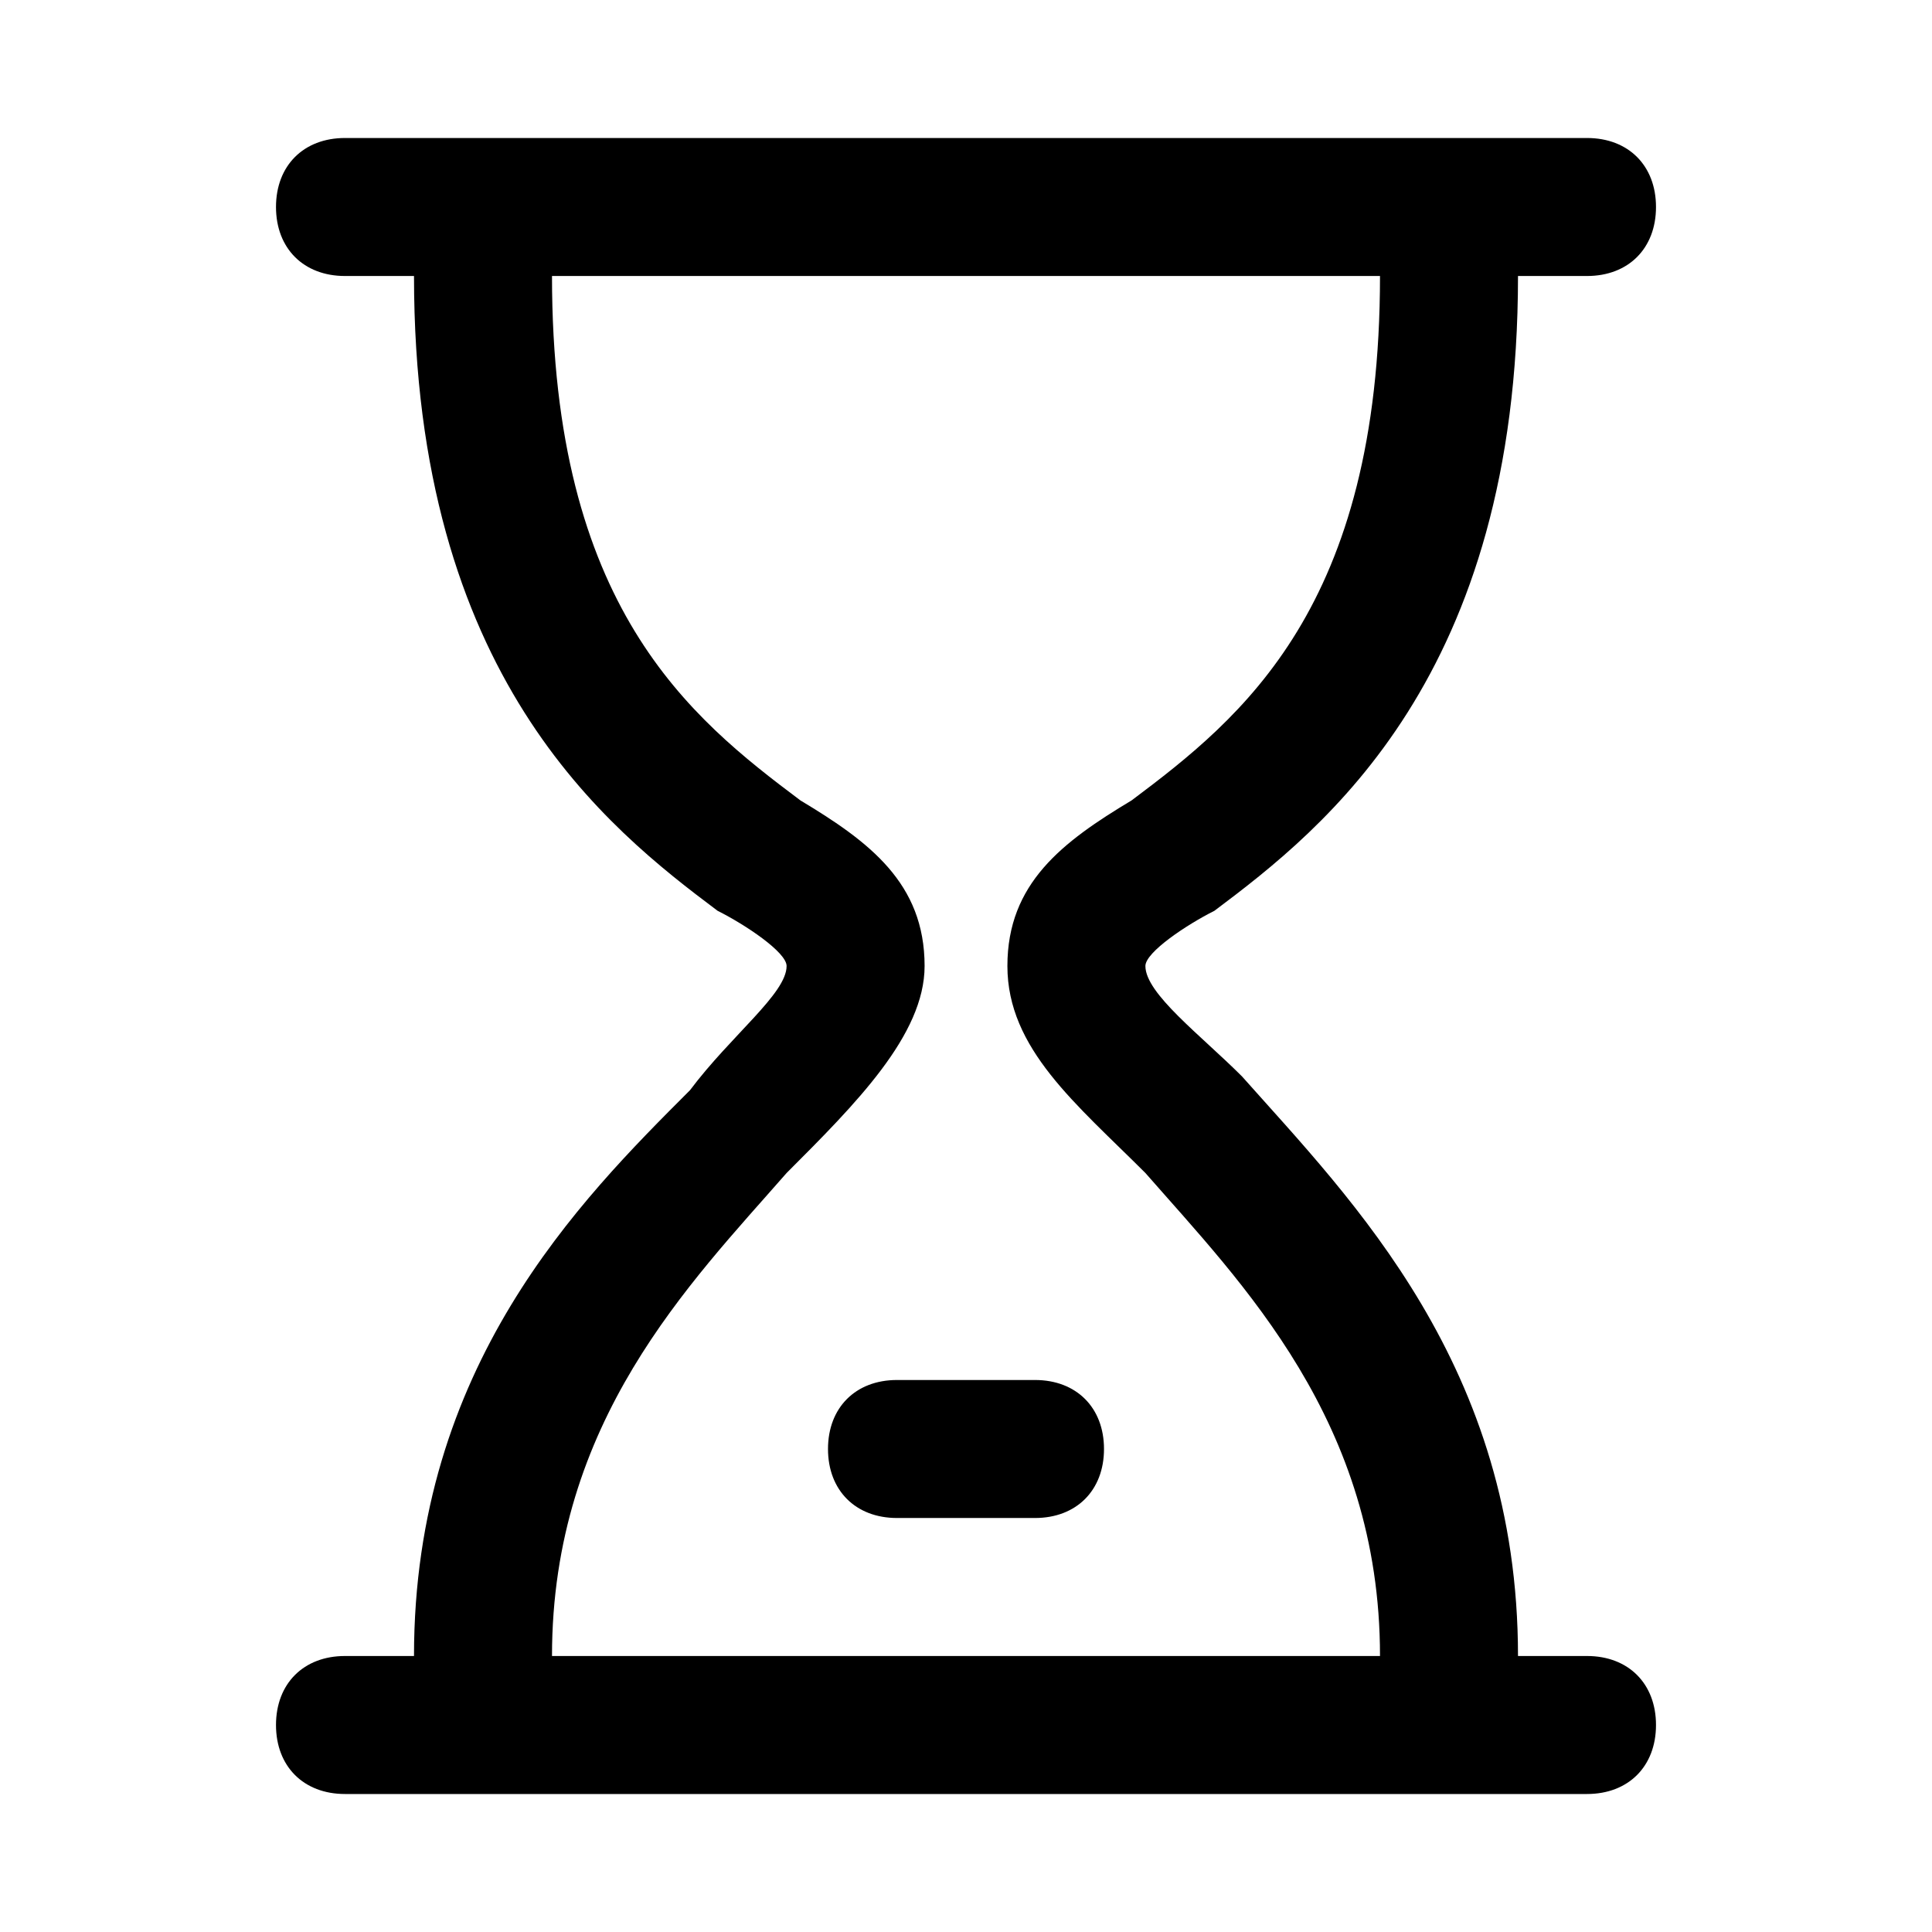 <?xml version="1.0" standalone="no"?><!DOCTYPE svg PUBLIC "-//W3C//DTD SVG 1.1//EN" "http://www.w3.org/Graphics/SVG/1.1/DTD/svg11.dtd"><svg t="1748529332963" class="icon" viewBox="0 0 1024 1024" version="1.1" xmlns="http://www.w3.org/2000/svg" p-id="3308" xmlns:xlink="http://www.w3.org/1999/xlink" width="200" height="200"><path d="M548.571 731.429h-73.143c-21.943 0-36.571 14.629-36.571 36.571s14.629 36.571 36.571 36.571h73.143c21.943 0 36.571-14.629 36.571-36.571s-14.629-36.571-36.571-36.571z m292.571 146.286H804.571c0-153.6-87.771-241.371-146.286-307.2-21.943-21.943-51.2-43.886-51.2-58.514 0-7.314 21.943-21.943 36.571-29.257C702.171 438.857 804.571 358.4 804.571 146.286h36.571c21.943 0 36.571-14.629 36.571-36.571s-14.629-36.571-36.571-36.571h-658.286c-21.943 0-36.571 14.629-36.571 36.571s14.629 36.571 36.571 36.571H219.429c0 212.114 102.4 292.571 160.914 336.457 14.629 7.314 36.571 21.943 36.571 29.257 0 14.629-29.257 36.571-51.2 65.829-58.514 58.514-146.286 146.286-146.286 299.886h-36.571c-21.943 0-36.571 14.629-36.571 36.571s14.629 36.571 36.571 36.571h658.286c21.943 0 36.571-14.629 36.571-36.571s-14.629-36.571-36.571-36.571zM292.571 877.714c0-124.343 73.143-197.486 124.343-256 36.571-36.571 73.143-73.143 73.143-109.714 0-43.886-29.257-65.829-65.829-87.771C365.714 380.343 292.571 321.829 292.571 146.286h438.857c0 175.543-73.143 234.057-131.657 277.943-36.571 21.943-65.829 43.886-65.829 87.771s36.571 73.143 73.143 109.714C658.286 680.229 731.429 753.371 731.429 877.714H292.571z" p-id="3309"></path></svg>